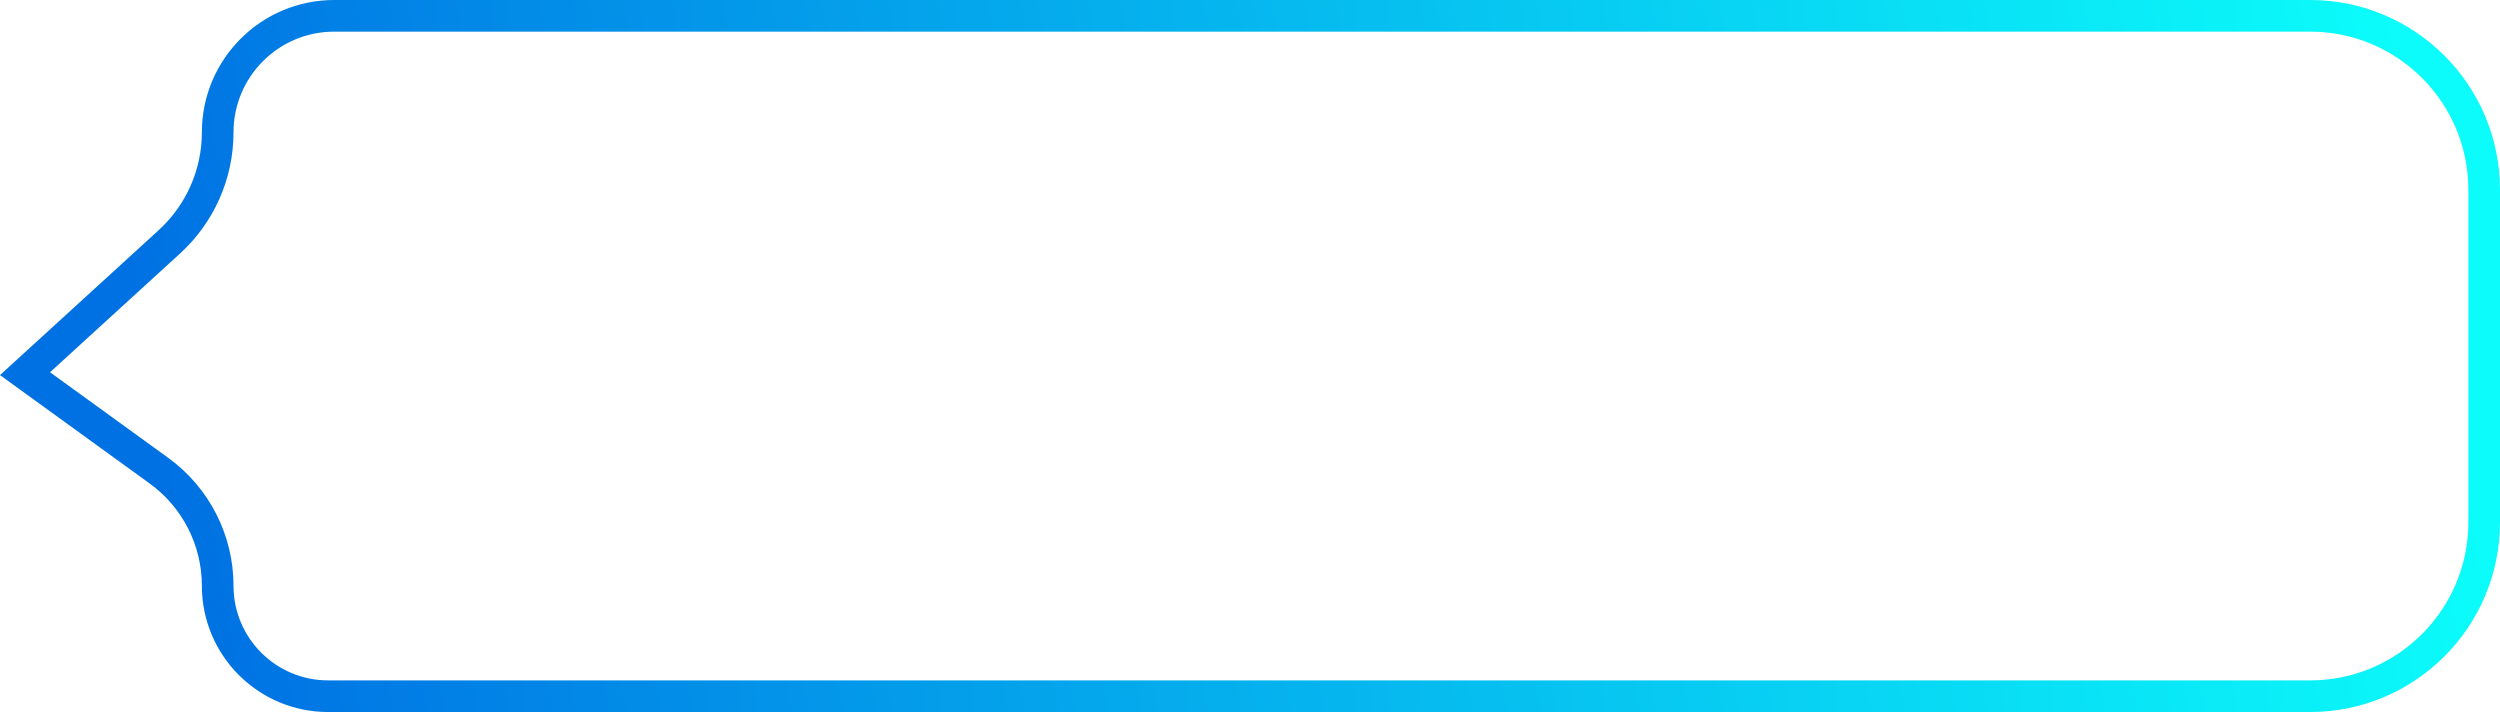 <svg width="158" height="45" viewBox="0 0 158 45" fill="none" xmlns="http://www.w3.org/2000/svg">
<path d="M13.758 8.365C13.758 4.297 17.055 1 21.122 1H146C152.075 1 157 5.925 157 12V33C157 39.075 152.075 44 146 44H20.738C16.883 44 13.758 40.875 13.758 37.02C13.758 34.141 12.377 31.436 10.046 29.747L1.581 23.616L10.708 15.28C12.651 13.505 13.758 10.996 13.758 8.365Z" stroke="url(#paint0_linear_7_2)" stroke-width="2"/>
<defs>
<linearGradient id="paint0_linear_7_2" x1="11.034" y1="34.5" x2="152.927" y2="10.55" gradientUnits="userSpaceOnUse">
<stop stop-color="#0071E3"/>
<stop offset="1" stop-color="#0BFCFA"/>
</linearGradient>
</defs>
</svg>
